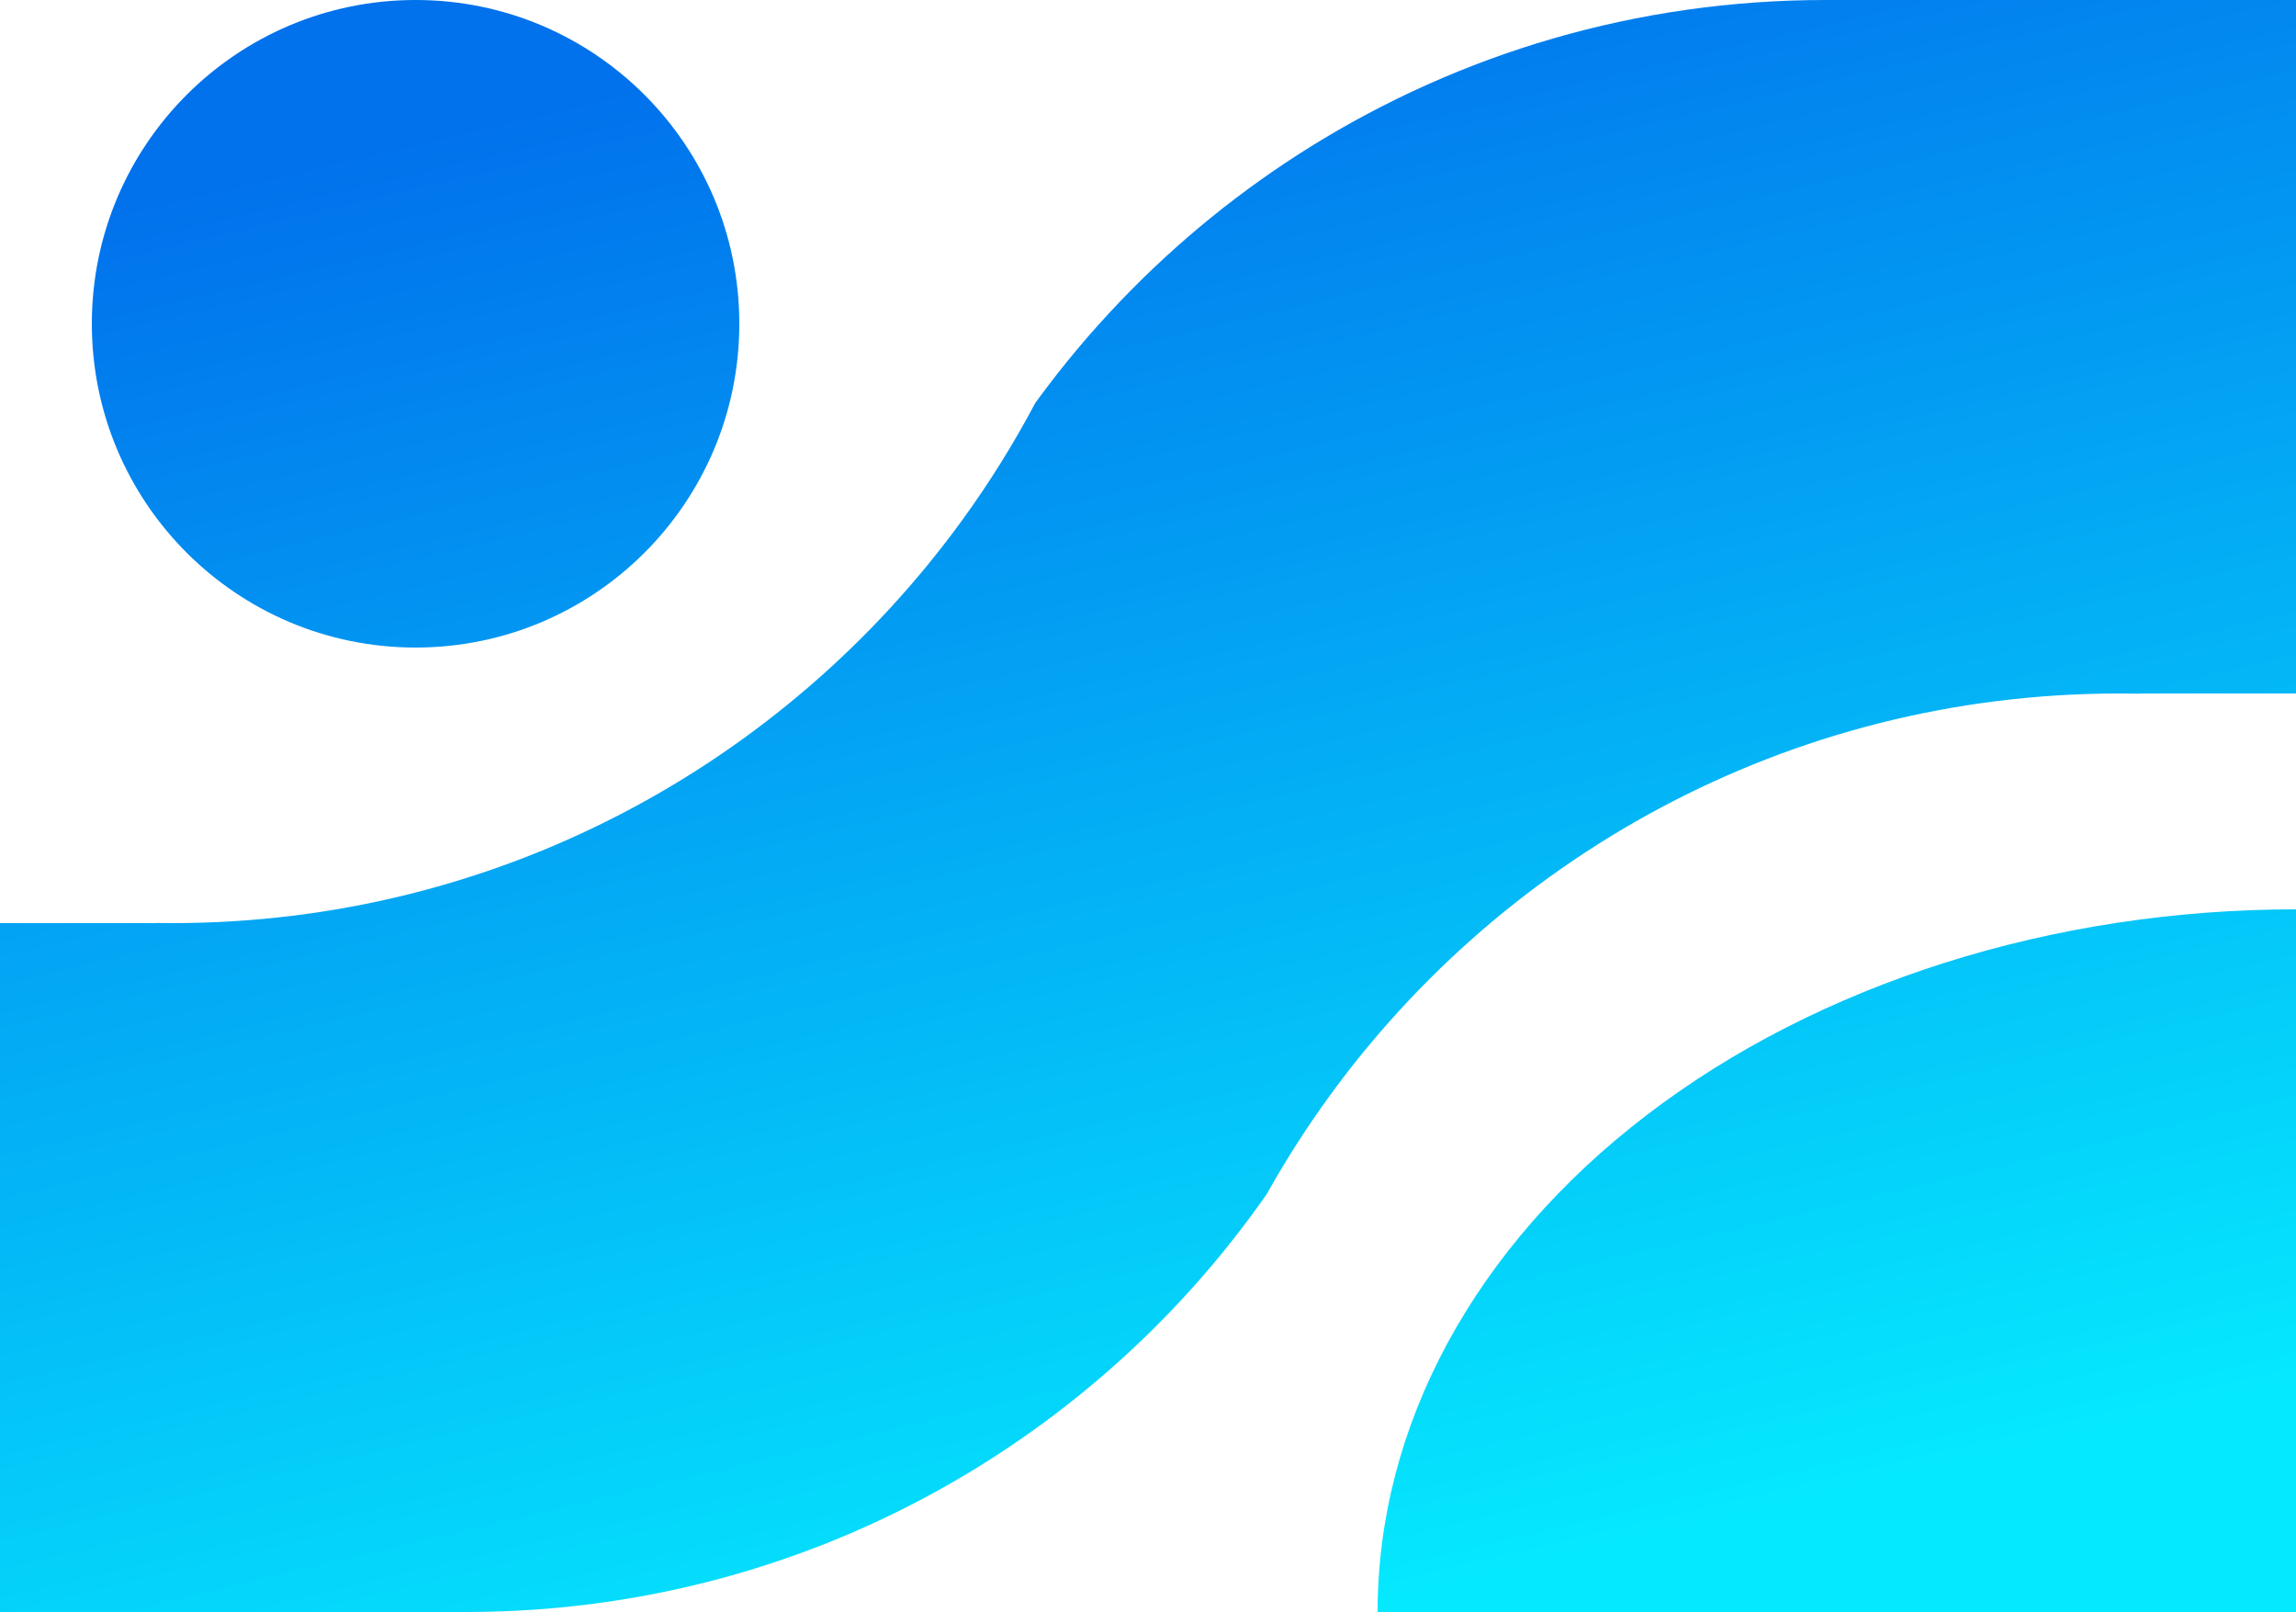 <svg width="500" height="351" viewBox="0 0 500 351" fill="none" xmlns="http://www.w3.org/2000/svg">
<g clip-path="url(#clip0_123_2437)">
<path fill-rule="evenodd" clip-rule="evenodd" d="M225.428 87.785C220.733 96.652 215.429 105.148 209.572 113.215C170.951 166.41 108.265 201 37.5 201C36.331 201 35.164 200.991 34 200.972V201H0V351H101.5C142.648 351 181.064 339.305 213.606 319.057C230.871 308.314 246.482 295.165 259.971 280.077C265.664 273.709 270.979 266.996 275.88 259.973C279.334 253.794 283.087 247.806 287.12 242.027C325.523 187 389.307 151 461.5 151C463.004 151 464.504 151.016 466 151.047V151H500V0H397.5C356.352 0 317.936 11.695 285.394 31.943C270.287 41.343 256.446 52.585 244.186 65.356C242.435 67.181 240.715 69.037 239.029 70.923C234.519 75.968 230.246 81.229 226.228 86.69C225.96 87.054 225.693 87.419 225.428 87.785Z" fill="url(#paint0_linear_123_2437)"/>
<path d="M500 198C473.736 198 447.728 201.957 423.463 209.646C399.198 217.335 377.15 228.605 358.579 242.813C340.007 257.02 325.275 273.887 315.224 292.449C305.173 311.012 300 330.908 300 351L500 351V198Z" fill="url(#paint1_linear_123_2437)"/>
<path d="M161 70.5C161 109.436 129.436 141 90.5 141C51.564 141 20 109.436 20 70.5C20 31.564 51.564 0 90.5 0C129.436 0 161 31.564 161 70.5Z" fill="url(#paint2_linear_123_2437)"/>
</g>
<defs>
<linearGradient id="paint0_linear_123_2437" x1="128.215" y1="18.135" x2="211.818" y2="370.678" gradientUnits="userSpaceOnUse">
<stop stop-color="#0171EC"/>
<stop offset="1" stop-color="#05E9FE"/>
</linearGradient>
<linearGradient id="paint1_linear_123_2437" x1="128.215" y1="18.135" x2="211.818" y2="370.678" gradientUnits="userSpaceOnUse">
<stop stop-color="#0171EC"/>
<stop offset="1" stop-color="#05E9FE"/>
</linearGradient>
<linearGradient id="paint2_linear_123_2437" x1="128.215" y1="18.135" x2="211.818" y2="370.678" gradientUnits="userSpaceOnUse">
<stop stop-color="#0171EC"/>
<stop offset="1" stop-color="#05E9FE"/>
</linearGradient>
<clipPath id="clip0_123_2437">
<rect width="500" height="351" fill="white"/>
</clipPath>
</defs>
</svg>
